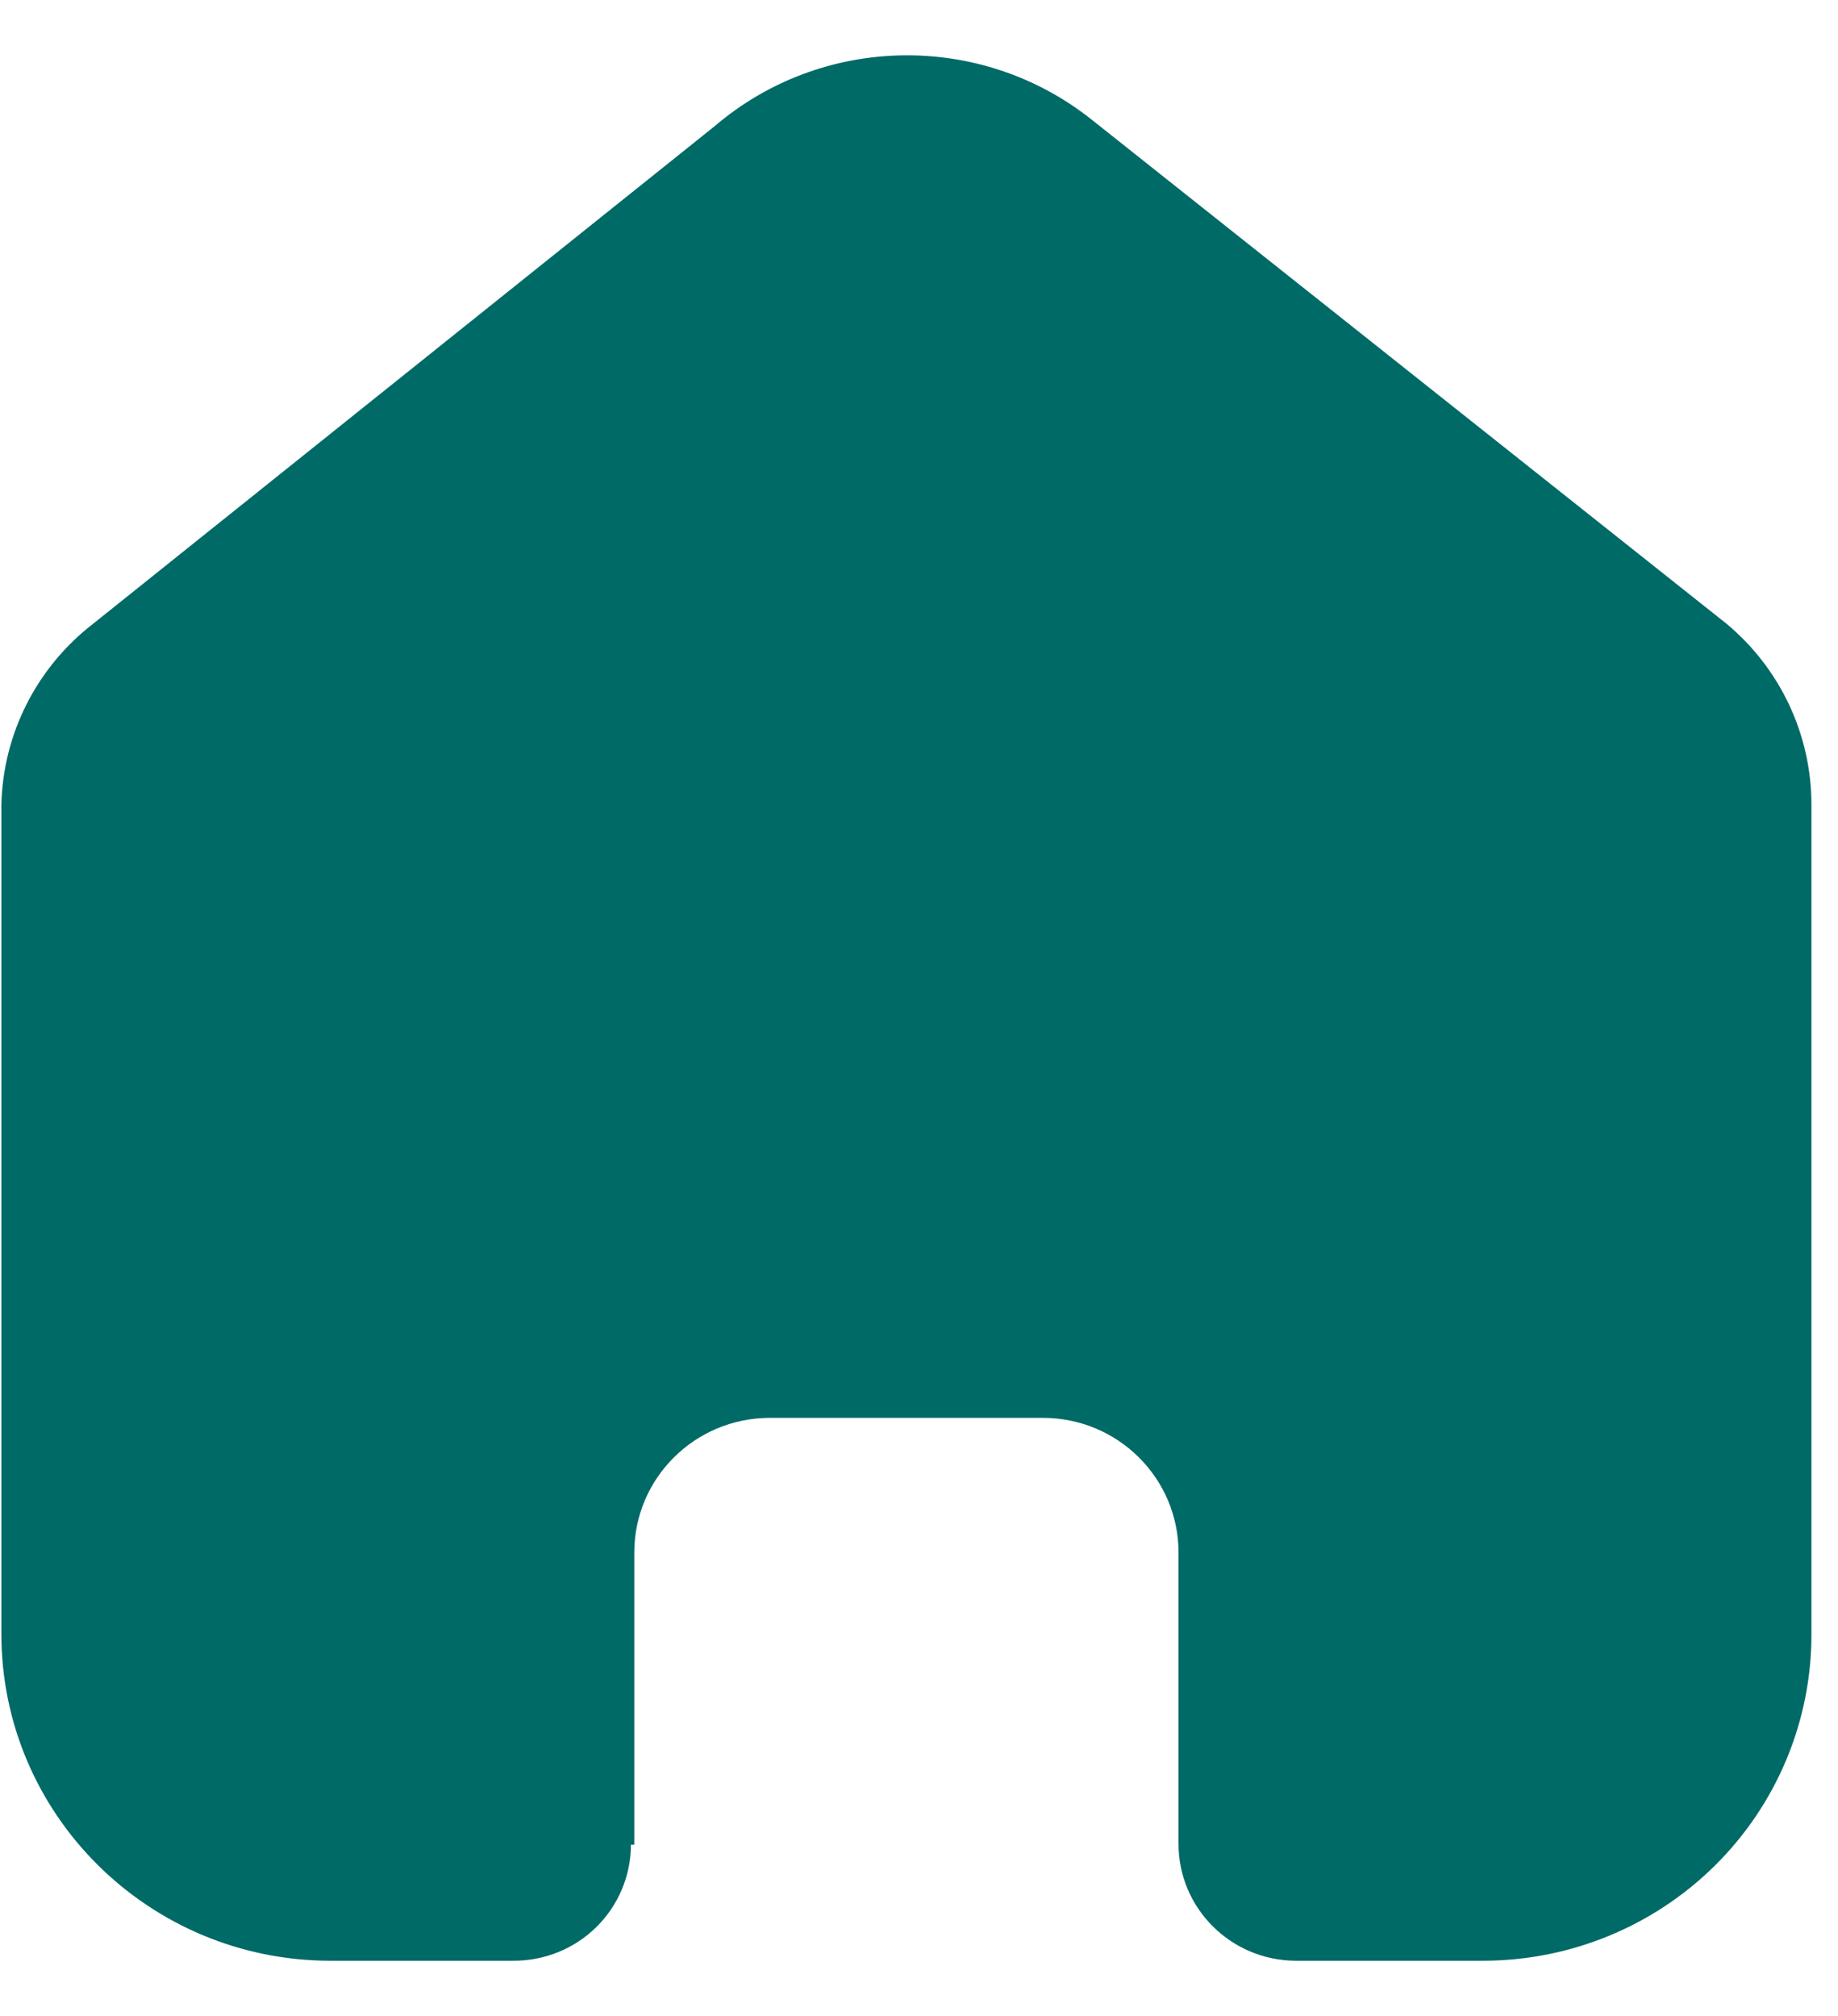 <svg width="31" height="34" viewBox="0 0 31 34" fill="none" xmlns="http://www.w3.org/2000/svg">
<g id="Home">
<path id="home" d="M10.698 31.112V26.184C10.698 24.935 11.714 23.921 12.971 23.913H17.59C18.853 23.913 19.877 24.93 19.877 26.184V31.098C19.877 32.181 20.757 33.061 21.848 33.069H24.999C26.471 33.072 27.883 32.495 28.925 31.463C29.967 30.431 30.552 29.03 30.552 27.57V13.572C30.552 12.391 30.026 11.272 29.114 10.515L18.41 2.016C16.539 0.53 13.866 0.578 12.051 2.13L1.577 10.515C0.622 11.25 0.051 12.372 0.023 13.572V27.555C0.023 30.6 2.509 33.069 5.576 33.069H8.655C9.181 33.072 9.686 32.868 10.058 32.501C10.431 32.133 10.641 31.633 10.641 31.112H10.698Z" fill="#006A67"/>
</g>
</svg>
